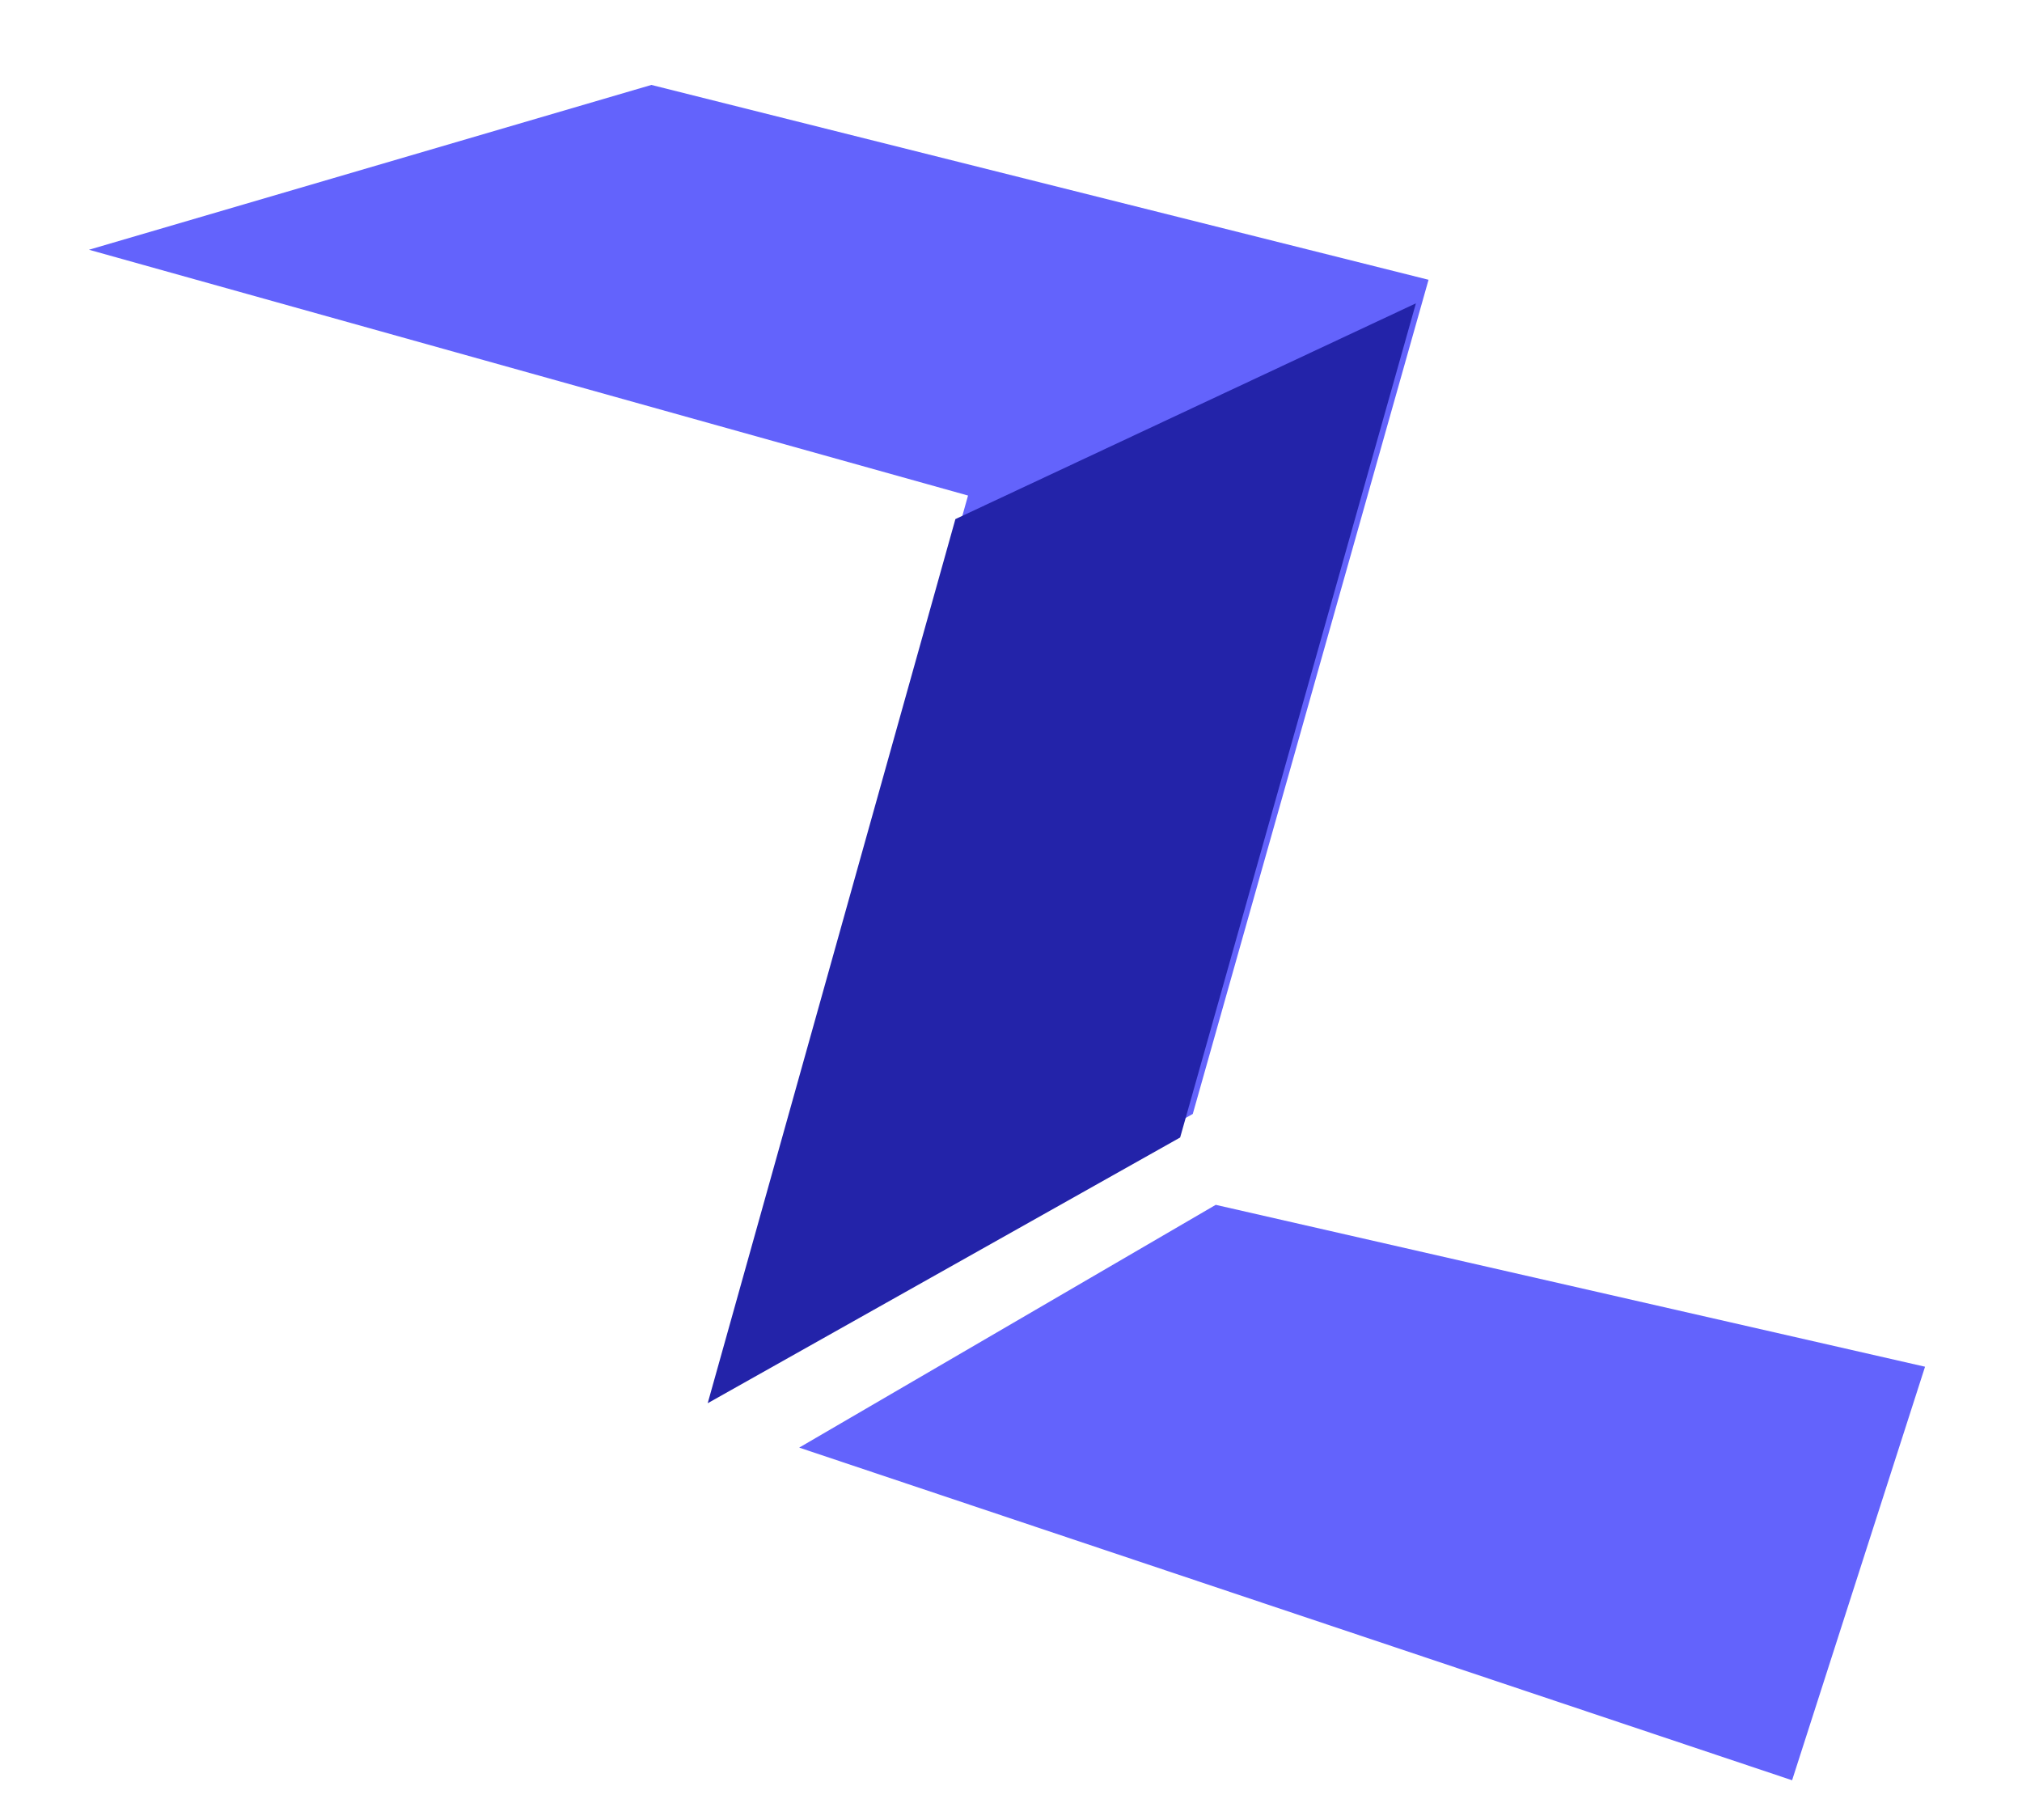 <svg width="20" height="18" viewBox="0 0 20 18" fill="none" xmlns="http://www.w3.org/2000/svg">
<path d="M6.443 0.84L0.88 2.47L9.575 4.901L7.124 13.645L11.798 11.017L14.13 2.767L6.443 0.84Z" fill="#6363FC"/>
<path d="M14.005 3L9.45 5.134L7 13.878L11.673 11.25L14.005 3Z" fill="#2323A9"/>
<path d="M12.025 11.916L7.905 14.317L17.726 17.607L19.041 13.517L12.025 11.916Z" fill="#6363FC"/>
</svg>
